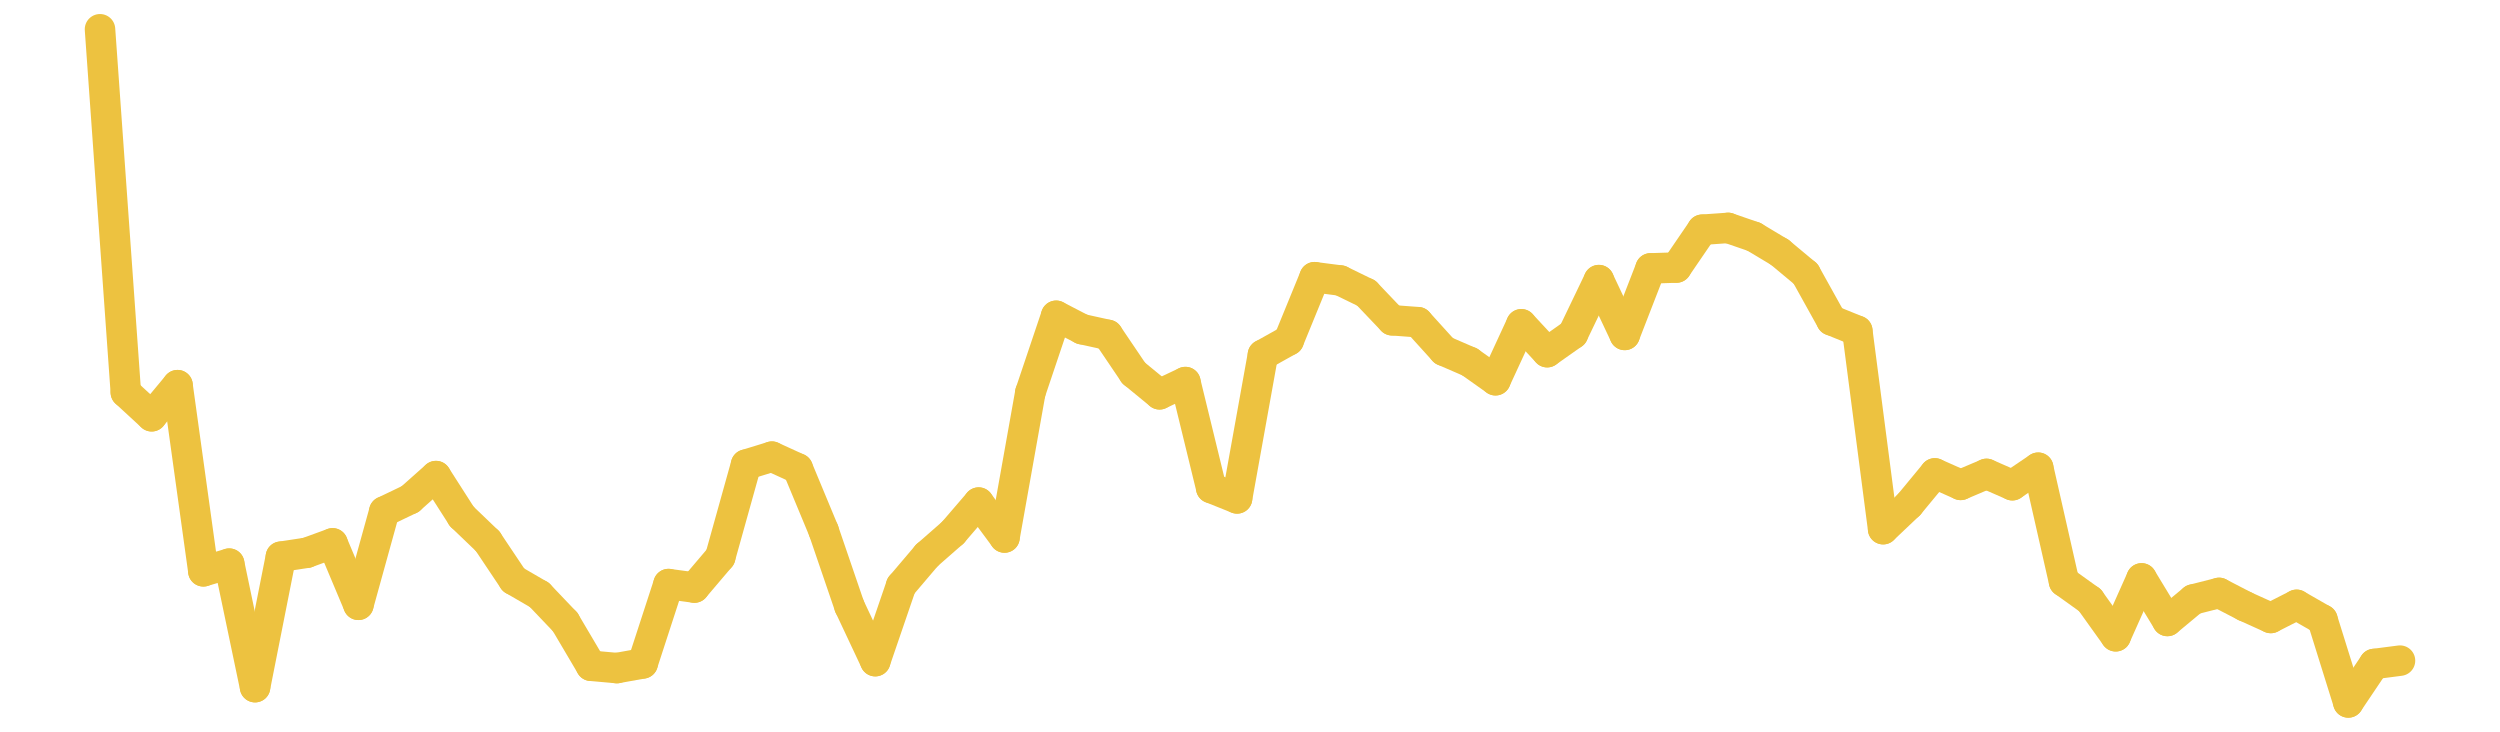 <?xml version="1.0" encoding="UTF-8" standalone="no"?>
<!DOCTYPE svg PUBLIC "-//W3C//DTD SVG 1.1//EN" "http://www.w3.org/Graphics/SVG/1.1/DTD/svg11.dtd">
<svg xmlns:xlink="http://www.w3.org/1999/xlink" height="48px" version="1.1" viewBox="0 0 164 48" width="164px" x="0px" y="0px" xmlns="http://www.w3.org/2000/svg">
  <defs>
    <clipPath id="clip-1642496000">
      <rect height="48" width="164" x="0" y="0"/>
    </clipPath>
  </defs>
  <rect height="48" style="fill:rgb(255,255,255);fill-opacity:0;stroke:none;" width="164" x="0" y="0"/>
  <rect height="48" style="fill:rgb(255,255,255);fill-opacity:0;stroke:none;" width="164" x="0" y="0"/>
  <g clip-path="url(#clip-1642496000)">
    <line style="fill:none;stroke:rgb(237,194,64);stroke-width:2;stroke-miterlimit:10;stroke-linecap:round;" x1="6.56" x2="8.255" y1="1.92" y2="25.743"/>
    <line style="fill:none;stroke:rgb(237,194,64);stroke-width:2;stroke-miterlimit:10;stroke-linecap:round;" x1="8.255" x2="9.951" y1="25.743" y2="27.306"/>
    <line style="fill:none;stroke:rgb(237,194,64);stroke-width:2;stroke-miterlimit:10;stroke-linecap:round;" x1="9.951" x2="11.646" y1="27.306" y2="25.267"/>
    <line style="fill:none;stroke:rgb(237,194,64);stroke-width:2;stroke-miterlimit:10;stroke-linecap:round;" x1="11.646" x2="13.341" y1="25.267" y2="37.477"/>
    <line style="fill:none;stroke:rgb(237,194,64);stroke-width:2;stroke-miterlimit:10;stroke-linecap:round;" x1="13.341" x2="15.036" y1="37.477" y2="36.976"/>
    <line style="fill:none;stroke:rgb(237,194,64);stroke-width:2;stroke-miterlimit:10;stroke-linecap:round;" x1="15.036" x2="16.732" y1="36.976" y2="45.077"/>
    <line style="fill:none;stroke:rgb(237,194,64);stroke-width:2;stroke-miterlimit:10;stroke-linecap:round;" x1="16.732" x2="18.427" y1="45.077" y2="36.52"/>
    <line style="fill:none;stroke:rgb(237,194,64);stroke-width:2;stroke-miterlimit:10;stroke-linecap:round;" x1="18.427" x2="20.122" y1="36.52" y2="36.262"/>
    <line style="fill:none;stroke:rgb(237,194,64);stroke-width:2;stroke-miterlimit:10;stroke-linecap:round;" x1="20.122" x2="21.818" y1="36.262" y2="35.644"/>
    <line style="fill:none;stroke:rgb(237,194,64);stroke-width:2;stroke-miterlimit:10;stroke-linecap:round;" x1="21.818" x2="23.513" y1="35.644" y2="39.675"/>
    <line style="fill:none;stroke:rgb(237,194,64);stroke-width:2;stroke-miterlimit:10;stroke-linecap:round;" x1="23.513" x2="25.208" y1="39.675" y2="33.552"/>
    <line style="fill:none;stroke:rgb(237,194,64);stroke-width:2;stroke-miterlimit:10;stroke-linecap:round;" x1="25.208" x2="26.903" y1="33.552" y2="32.74"/>
    <line style="fill:none;stroke:rgb(237,194,64);stroke-width:2;stroke-miterlimit:10;stroke-linecap:round;" x1="26.903" x2="28.599" y1="32.74" y2="31.232"/>
    <line style="fill:none;stroke:rgb(237,194,64);stroke-width:2;stroke-miterlimit:10;stroke-linecap:round;" x1="28.599" x2="30.294" y1="31.232" y2="33.879"/>
    <line style="fill:none;stroke:rgb(237,194,64);stroke-width:2;stroke-miterlimit:10;stroke-linecap:round;" x1="30.294" x2="31.989" y1="33.879" y2="35.505"/>
    <line style="fill:none;stroke:rgb(237,194,64);stroke-width:2;stroke-miterlimit:10;stroke-linecap:round;" x1="31.989" x2="33.684" y1="35.505" y2="38.039"/>
    <line style="fill:none;stroke:rgb(237,194,64);stroke-width:2;stroke-miterlimit:10;stroke-linecap:round;" x1="33.684" x2="35.38" y1="38.039" y2="39.024"/>
    <line style="fill:none;stroke:rgb(237,194,64);stroke-width:2;stroke-miterlimit:10;stroke-linecap:round;" x1="35.38" x2="37.075" y1="39.024" y2="40.803"/>
    <line style="fill:none;stroke:rgb(237,194,64);stroke-width:2;stroke-miterlimit:10;stroke-linecap:round;" x1="37.075" x2="38.77" y1="40.803" y2="43.674"/>
    <line style="fill:none;stroke:rgb(237,194,64);stroke-width:2;stroke-miterlimit:10;stroke-linecap:round;" x1="38.77" x2="40.466" y1="43.674" y2="43.826"/>
    <line style="fill:none;stroke:rgb(237,194,64);stroke-width:2;stroke-miterlimit:10;stroke-linecap:round;" x1="40.466" x2="42.161" y1="43.826" y2="43.52"/>
    <line style="fill:none;stroke:rgb(237,194,64);stroke-width:2;stroke-miterlimit:10;stroke-linecap:round;" x1="42.161" x2="43.856" y1="43.52" y2="38.315"/>
    <line style="fill:none;stroke:rgb(237,194,64);stroke-width:2;stroke-miterlimit:10;stroke-linecap:round;" x1="43.856" x2="45.551" y1="38.315" y2="38.544"/>
    <line style="fill:none;stroke:rgb(237,194,64);stroke-width:2;stroke-miterlimit:10;stroke-linecap:round;" x1="45.551" x2="47.247" y1="38.544" y2="36.548"/>
    <line style="fill:none;stroke:rgb(237,194,64);stroke-width:2;stroke-miterlimit:10;stroke-linecap:round;" x1="47.247" x2="48.942" y1="36.548" y2="30.478"/>
    <line style="fill:none;stroke:rgb(237,194,64);stroke-width:2;stroke-miterlimit:10;stroke-linecap:round;" x1="48.942" x2="50.637" y1="30.478" y2="29.957"/>
    <line style="fill:none;stroke:rgb(237,194,64);stroke-width:2;stroke-miterlimit:10;stroke-linecap:round;" x1="50.637" x2="52.333" y1="29.957" y2="30.731"/>
    <line style="fill:none;stroke:rgb(237,194,64);stroke-width:2;stroke-miterlimit:10;stroke-linecap:round;" x1="52.333" x2="54.028" y1="30.731" y2="34.809"/>
    <line style="fill:none;stroke:rgb(237,194,64);stroke-width:2;stroke-miterlimit:10;stroke-linecap:round;" x1="54.028" x2="55.723" y1="34.809" y2="39.767"/>
    <line style="fill:none;stroke:rgb(237,194,64);stroke-width:2;stroke-miterlimit:10;stroke-linecap:round;" x1="55.723" x2="57.418" y1="39.767" y2="43.371"/>
    <line style="fill:none;stroke:rgb(237,194,64);stroke-width:2;stroke-miterlimit:10;stroke-linecap:round;" x1="57.418" x2="59.114" y1="43.371" y2="38.421"/>
    <line style="fill:none;stroke:rgb(237,194,64);stroke-width:2;stroke-miterlimit:10;stroke-linecap:round;" x1="59.114" x2="60.809" y1="38.421" y2="36.427"/>
    <line style="fill:none;stroke:rgb(237,194,64);stroke-width:2;stroke-miterlimit:10;stroke-linecap:round;" x1="60.809" x2="62.504" y1="36.427" y2="34.943"/>
    <line style="fill:none;stroke:rgb(237,194,64);stroke-width:2;stroke-miterlimit:10;stroke-linecap:round;" x1="62.504" x2="64.2" y1="34.943" y2="32.97"/>
    <line style="fill:none;stroke:rgb(237,194,64);stroke-width:2;stroke-miterlimit:10;stroke-linecap:round;" x1="64.2" x2="65.895" y1="32.97" y2="35.26"/>
    <line style="fill:none;stroke:rgb(237,194,64);stroke-width:2;stroke-miterlimit:10;stroke-linecap:round;" x1="65.895" x2="67.59" y1="35.26" y2="25.752"/>
    <line style="fill:none;stroke:rgb(237,194,64);stroke-width:2;stroke-miterlimit:10;stroke-linecap:round;" x1="67.59" x2="69.285" y1="25.752" y2="20.716"/>
    <line style="fill:none;stroke:rgb(237,194,64);stroke-width:2;stroke-miterlimit:10;stroke-linecap:round;" x1="69.285" x2="70.981" y1="20.716" y2="21.595"/>
    <line style="fill:none;stroke:rgb(237,194,64);stroke-width:2;stroke-miterlimit:10;stroke-linecap:round;" x1="70.981" x2="72.676" y1="21.595" y2="21.969"/>
    <line style="fill:none;stroke:rgb(237,194,64);stroke-width:2;stroke-miterlimit:10;stroke-linecap:round;" x1="72.676" x2="74.371" y1="21.969" y2="24.475"/>
    <line style="fill:none;stroke:rgb(237,194,64);stroke-width:2;stroke-miterlimit:10;stroke-linecap:round;" x1="74.371" x2="76.067" y1="24.475" y2="25.865"/>
    <line style="fill:none;stroke:rgb(237,194,64);stroke-width:2;stroke-miterlimit:10;stroke-linecap:round;" x1="76.067" x2="77.762" y1="25.865" y2="25.064"/>
    <line style="fill:none;stroke:rgb(237,194,64);stroke-width:2;stroke-miterlimit:10;stroke-linecap:round;" x1="77.762" x2="79.457" y1="25.064" y2="32.015"/>
    <line style="fill:none;stroke:rgb(237,194,64);stroke-width:2;stroke-miterlimit:10;stroke-linecap:round;" x1="79.457" x2="81.152" y1="32.015" y2="32.695"/>
    <line style="fill:none;stroke:rgb(237,194,64);stroke-width:2;stroke-miterlimit:10;stroke-linecap:round;" x1="81.152" x2="82.848" y1="32.695" y2="23.273"/>
    <line style="fill:none;stroke:rgb(237,194,64);stroke-width:2;stroke-miterlimit:10;stroke-linecap:round;" x1="82.848" x2="84.543" y1="23.273" y2="22.326"/>
    <line style="fill:none;stroke:rgb(237,194,64);stroke-width:2;stroke-miterlimit:10;stroke-linecap:round;" x1="84.543" x2="86.238" y1="22.326" y2="18.184"/>
    <line style="fill:none;stroke:rgb(237,194,64);stroke-width:2;stroke-miterlimit:10;stroke-linecap:round;" x1="86.238" x2="87.933" y1="18.184" y2="18.403"/>
    <line style="fill:none;stroke:rgb(237,194,64);stroke-width:2;stroke-miterlimit:10;stroke-linecap:round;" x1="87.933" x2="89.629" y1="18.403" y2="19.23"/>
    <line style="fill:none;stroke:rgb(237,194,64);stroke-width:2;stroke-miterlimit:10;stroke-linecap:round;" x1="89.629" x2="91.324" y1="19.23" y2="21.009"/>
    <line style="fill:none;stroke:rgb(237,194,64);stroke-width:2;stroke-miterlimit:10;stroke-linecap:round;" x1="91.324" x2="93.019" y1="21.009" y2="21.136"/>
    <line style="fill:none;stroke:rgb(237,194,64);stroke-width:2;stroke-miterlimit:10;stroke-linecap:round;" x1="93.019" x2="94.715" y1="21.136" y2="23.008"/>
    <line style="fill:none;stroke:rgb(237,194,64);stroke-width:2;stroke-miterlimit:10;stroke-linecap:round;" x1="94.715" x2="96.41" y1="23.008" y2="23.742"/>
    <line style="fill:none;stroke:rgb(237,194,64);stroke-width:2;stroke-miterlimit:10;stroke-linecap:round;" x1="96.41" x2="98.105" y1="23.742" y2="24.943"/>
    <line style="fill:none;stroke:rgb(237,194,64);stroke-width:2;stroke-miterlimit:10;stroke-linecap:round;" x1="98.105" x2="99.8" y1="24.943" y2="21.274"/>
    <line style="fill:none;stroke:rgb(237,194,64);stroke-width:2;stroke-miterlimit:10;stroke-linecap:round;" x1="99.8" x2="101.496" y1="21.274" y2="23.102"/>
    <line style="fill:none;stroke:rgb(237,194,64);stroke-width:2;stroke-miterlimit:10;stroke-linecap:round;" x1="101.496" x2="103.191" y1="23.102" y2="21.906"/>
    <line style="fill:none;stroke:rgb(237,194,64);stroke-width:2;stroke-miterlimit:10;stroke-linecap:round;" x1="103.191" x2="104.886" y1="21.906" y2="18.376"/>
    <line style="fill:none;stroke:rgb(237,194,64);stroke-width:2;stroke-miterlimit:10;stroke-linecap:round;" x1="104.886" x2="106.582" y1="18.376" y2="21.971"/>
    <line style="fill:none;stroke:rgb(237,194,64);stroke-width:2;stroke-miterlimit:10;stroke-linecap:round;" x1="106.582" x2="108.277" y1="21.971" y2="17.606"/>
    <line style="fill:none;stroke:rgb(237,194,64);stroke-width:2;stroke-miterlimit:10;stroke-linecap:round;" x1="108.277" x2="109.972" y1="17.606" y2="17.551"/>
    <line style="fill:none;stroke:rgb(237,194,64);stroke-width:2;stroke-miterlimit:10;stroke-linecap:round;" x1="109.972" x2="111.667" y1="17.551" y2="15.07"/>
    <line style="fill:none;stroke:rgb(237,194,64);stroke-width:2;stroke-miterlimit:10;stroke-linecap:round;" x1="111.667" x2="113.363" y1="15.07" y2="14.951"/>
    <line style="fill:none;stroke:rgb(237,194,64);stroke-width:2;stroke-miterlimit:10;stroke-linecap:round;" x1="113.363" x2="115.058" y1="14.951" y2="15.535"/>
    <line style="fill:none;stroke:rgb(237,194,64);stroke-width:2;stroke-miterlimit:10;stroke-linecap:round;" x1="115.058" x2="116.753" y1="15.535" y2="16.551"/>
    <line style="fill:none;stroke:rgb(237,194,64);stroke-width:2;stroke-miterlimit:10;stroke-linecap:round;" x1="116.753" x2="118.449" y1="16.551" y2="17.965"/>
    <line style="fill:none;stroke:rgb(237,194,64);stroke-width:2;stroke-miterlimit:10;stroke-linecap:round;" x1="118.449" x2="120.144" y1="17.965" y2="21.014"/>
    <line style="fill:none;stroke:rgb(237,194,64);stroke-width:2;stroke-miterlimit:10;stroke-linecap:round;" x1="120.144" x2="121.839" y1="21.014" y2="21.701"/>
    <line style="fill:none;stroke:rgb(237,194,64);stroke-width:2;stroke-miterlimit:10;stroke-linecap:round;" x1="121.839" x2="123.534" y1="21.701" y2="34.713"/>
    <line style="fill:none;stroke:rgb(237,194,64);stroke-width:2;stroke-miterlimit:10;stroke-linecap:round;" x1="123.534" x2="125.23" y1="34.713" y2="33.106"/>
    <line style="fill:none;stroke:rgb(237,194,64);stroke-width:2;stroke-miterlimit:10;stroke-linecap:round;" x1="125.23" x2="126.925" y1="33.106" y2="31.055"/>
    <line style="fill:none;stroke:rgb(237,194,64);stroke-width:2;stroke-miterlimit:10;stroke-linecap:round;" x1="126.925" x2="128.62" y1="31.055" y2="31.808"/>
    <line style="fill:none;stroke:rgb(237,194,64);stroke-width:2;stroke-miterlimit:10;stroke-linecap:round;" x1="128.62" x2="130.316" y1="31.808" y2="31.088"/>
    <line style="fill:none;stroke:rgb(237,194,64);stroke-width:2;stroke-miterlimit:10;stroke-linecap:round;" x1="130.316" x2="132.011" y1="31.088" y2="31.83"/>
    <line style="fill:none;stroke:rgb(237,194,64);stroke-width:2;stroke-miterlimit:10;stroke-linecap:round;" x1="132.011" x2="133.706" y1="31.83" y2="30.683"/>
    <line style="fill:none;stroke:rgb(237,194,64);stroke-width:2;stroke-miterlimit:10;stroke-linecap:round;" x1="133.706" x2="135.401" y1="30.683" y2="38.154"/>
    <line style="fill:none;stroke:rgb(237,194,64);stroke-width:2;stroke-miterlimit:10;stroke-linecap:round;" x1="135.401" x2="137.097" y1="38.154" y2="39.371"/>
    <line style="fill:none;stroke:rgb(237,194,64);stroke-width:2;stroke-miterlimit:10;stroke-linecap:round;" x1="137.097" x2="138.792" y1="39.371" y2="41.738"/>
    <line style="fill:none;stroke:rgb(237,194,64);stroke-width:2;stroke-miterlimit:10;stroke-linecap:round;" x1="138.792" x2="140.487" y1="41.738" y2="37.943"/>
    <line style="fill:none;stroke:rgb(237,194,64);stroke-width:2;stroke-miterlimit:10;stroke-linecap:round;" x1="140.487" x2="142.182" y1="37.943" y2="40.735"/>
    <line style="fill:none;stroke:rgb(237,194,64);stroke-width:2;stroke-miterlimit:10;stroke-linecap:round;" x1="142.182" x2="143.878" y1="40.735" y2="39.326"/>
    <line style="fill:none;stroke:rgb(237,194,64);stroke-width:2;stroke-miterlimit:10;stroke-linecap:round;" x1="143.878" x2="145.573" y1="39.326" y2="38.895"/>
    <line style="fill:none;stroke:rgb(237,194,64);stroke-width:2;stroke-miterlimit:10;stroke-linecap:round;" x1="145.573" x2="147.268" y1="38.895" y2="39.772"/>
    <line style="fill:none;stroke:rgb(237,194,64);stroke-width:2;stroke-miterlimit:10;stroke-linecap:round;" x1="147.268" x2="148.964" y1="39.772" y2="40.539"/>
    <line style="fill:none;stroke:rgb(237,194,64);stroke-width:2;stroke-miterlimit:10;stroke-linecap:round;" x1="148.964" x2="150.659" y1="40.539" y2="39.677"/>
    <line style="fill:none;stroke:rgb(237,194,64);stroke-width:2;stroke-miterlimit:10;stroke-linecap:round;" x1="150.659" x2="152.354" y1="39.677" y2="40.649"/>
    <line style="fill:none;stroke:rgb(237,194,64);stroke-width:2;stroke-miterlimit:10;stroke-linecap:round;" x1="152.354" x2="154.049" y1="40.649" y2="46.08"/>
    <line style="fill:none;stroke:rgb(237,194,64);stroke-width:2;stroke-miterlimit:10;stroke-linecap:round;" x1="154.049" x2="155.745" y1="46.08" y2="43.558"/>
    <line style="fill:none;stroke:rgb(237,194,64);stroke-width:2;stroke-miterlimit:10;stroke-linecap:round;" x1="155.745" x2="157.44" y1="43.558" y2="43.338"/>
  </g>
</svg>
